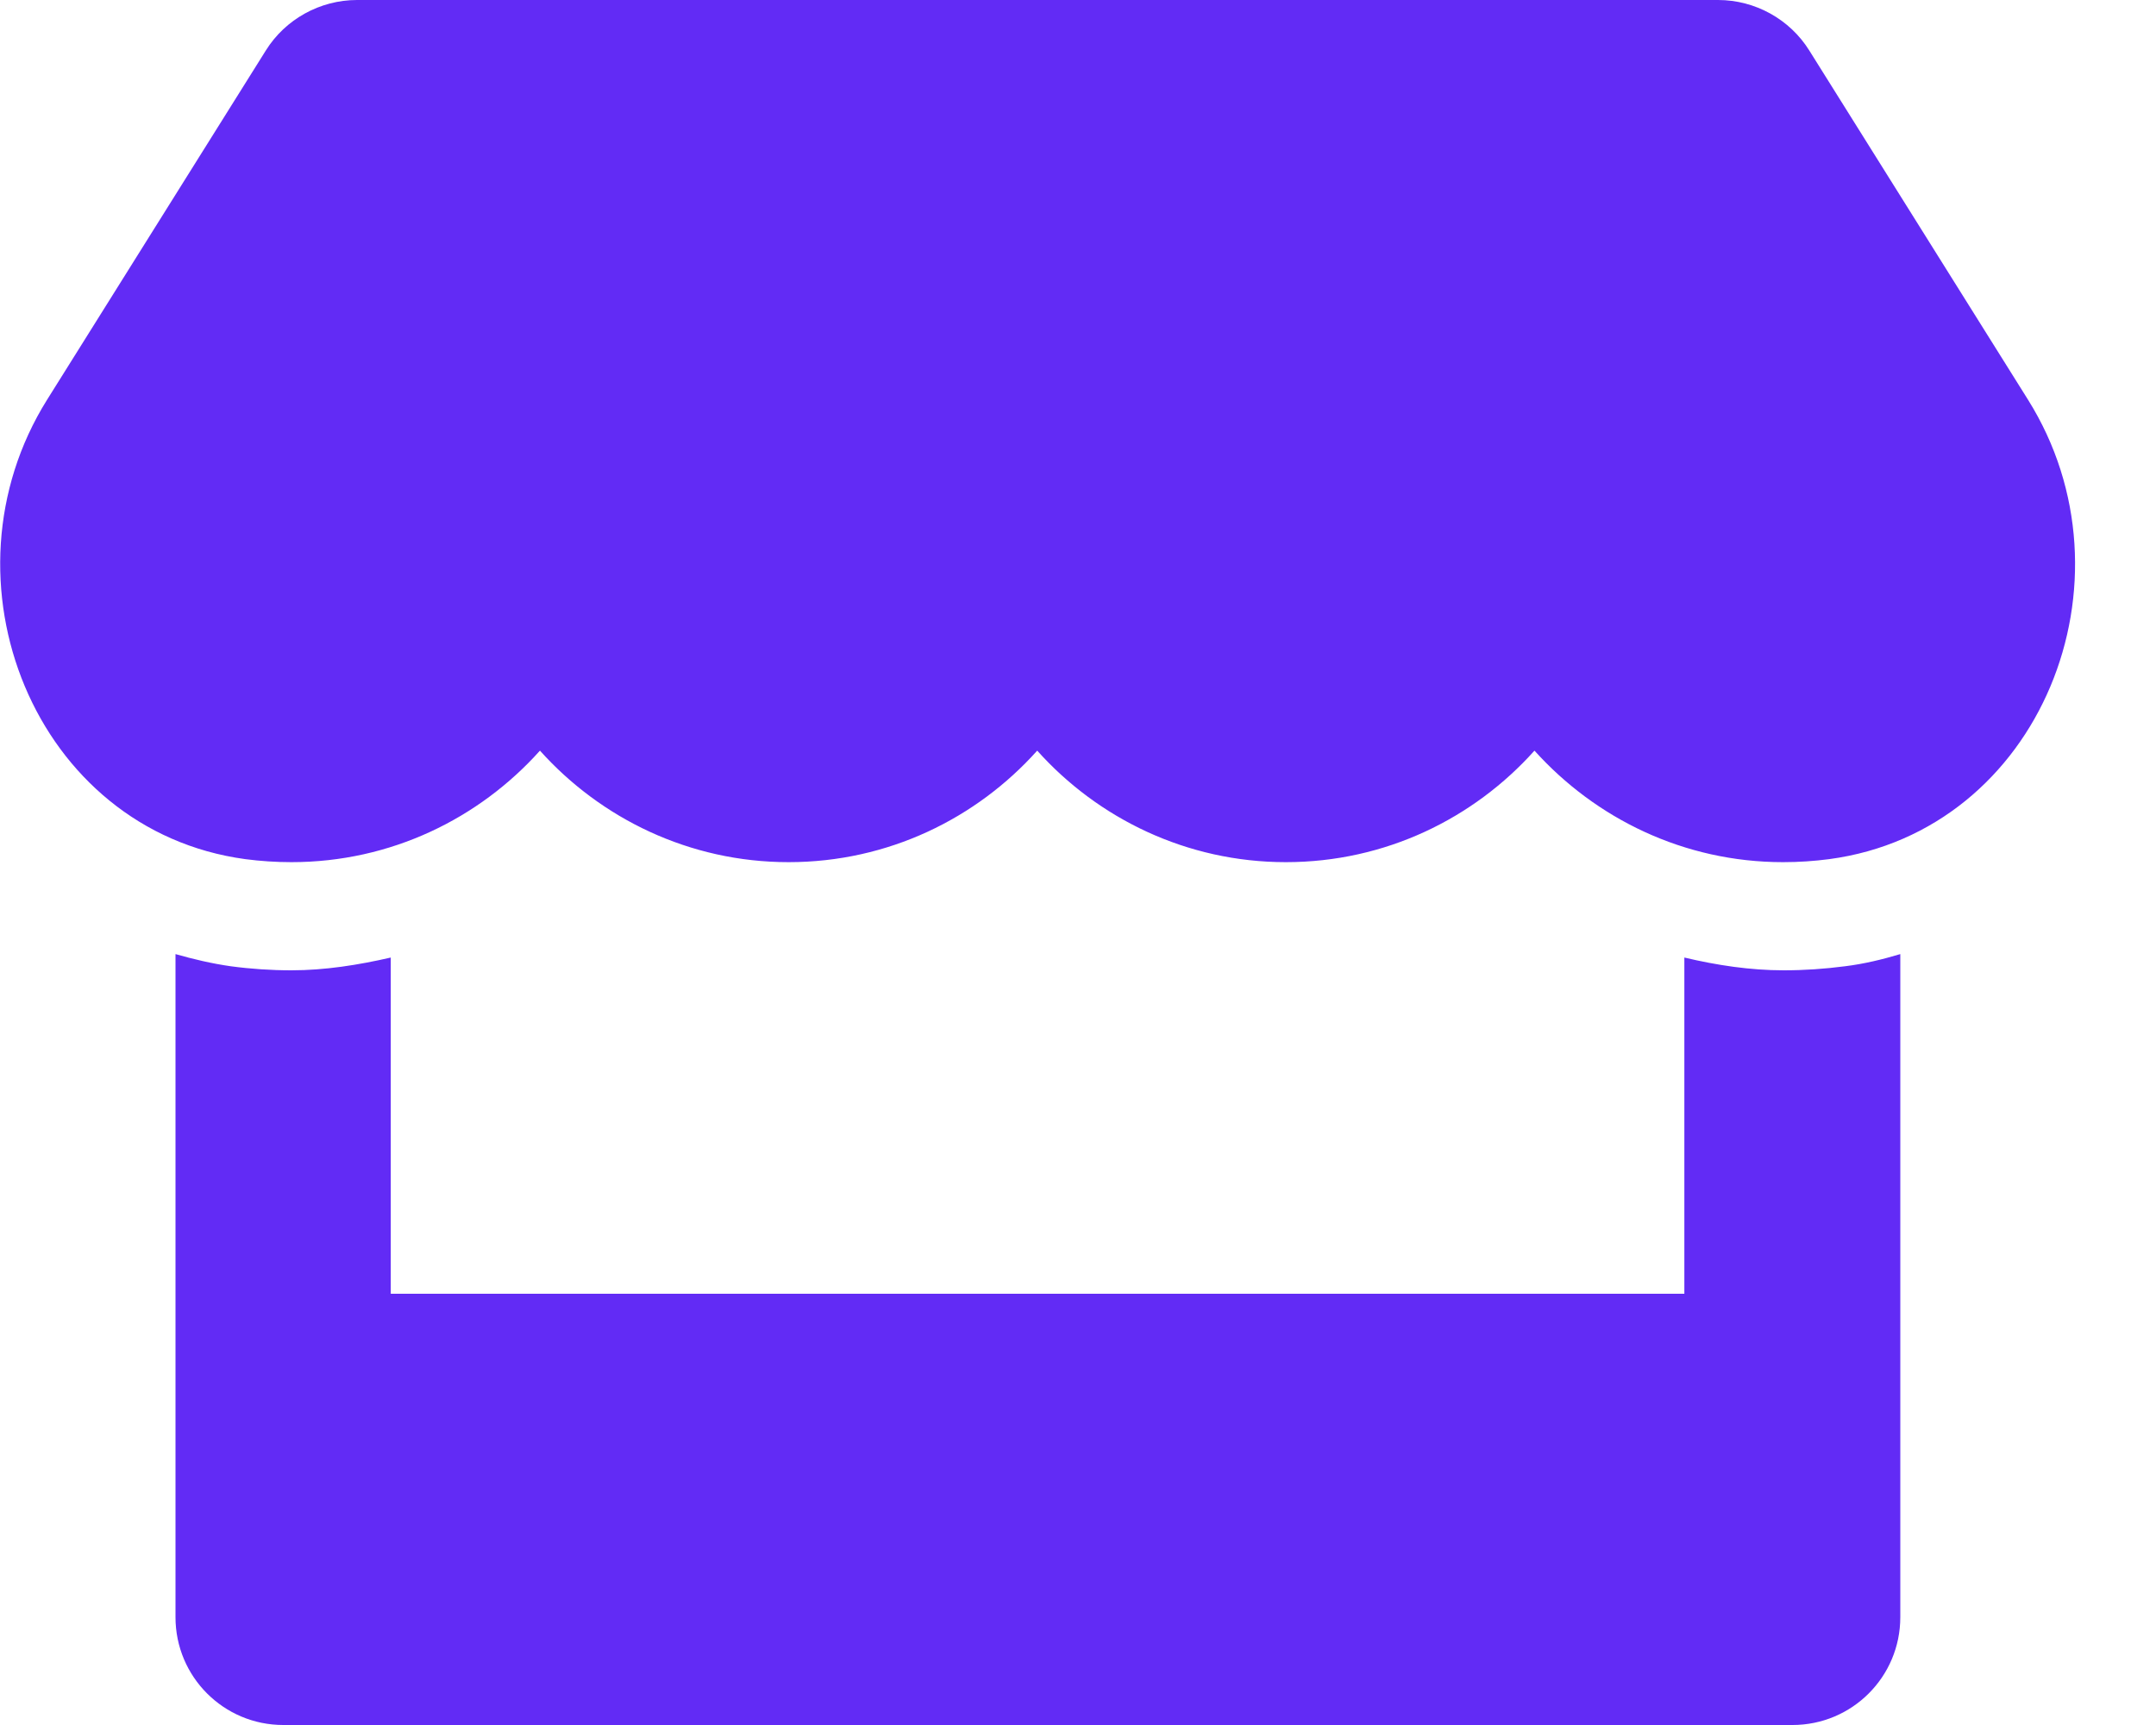 <svg width="25" height="20" viewBox="0 0 25 20" fill="none" xmlns="http://www.w3.org/2000/svg">
<g clip-path="url(#clip0_2887_8211)">
<path d="M23.515 4.633L20.98 0.586C20.754 0.223 20.351 0 19.922 0H4.14C3.711 0 3.308 0.223 3.082 0.586L0.547 4.633C-0.762 6.723 0.398 9.629 2.844 9.961C3.019 9.984 3.199 9.996 3.379 9.996C4.535 9.996 5.558 9.488 6.261 8.703C6.965 9.488 7.992 9.996 9.144 9.996C10.3 9.996 11.324 9.488 12.027 8.703C12.73 9.488 13.758 9.996 14.91 9.996C16.066 9.996 17.09 9.488 17.793 8.703C18.5 9.488 19.523 9.996 20.675 9.996C20.859 9.996 21.035 9.984 21.211 9.961C23.664 9.633 24.828 6.727 23.515 4.633ZM20.683 11.25C20.293 11.25 19.906 11.191 19.531 11.102V15H4.531V11.102C4.156 11.188 3.769 11.25 3.379 11.25C3.144 11.25 2.906 11.234 2.676 11.203C2.457 11.172 2.242 11.121 2.035 11.062V18.75C2.035 19.441 2.594 20 3.285 20H20.785C21.476 20 22.035 19.441 22.035 18.75V11.062C21.824 11.125 21.613 11.176 21.394 11.203C21.156 11.234 20.922 11.25 20.683 11.25Z" fill="#622BF5"/>
</g>
<defs>
<clipPath id="clip0_2887_8211">
<rect width="24.062" height="20" fill="white"/>
</clipPath>
</defs>
</svg>
